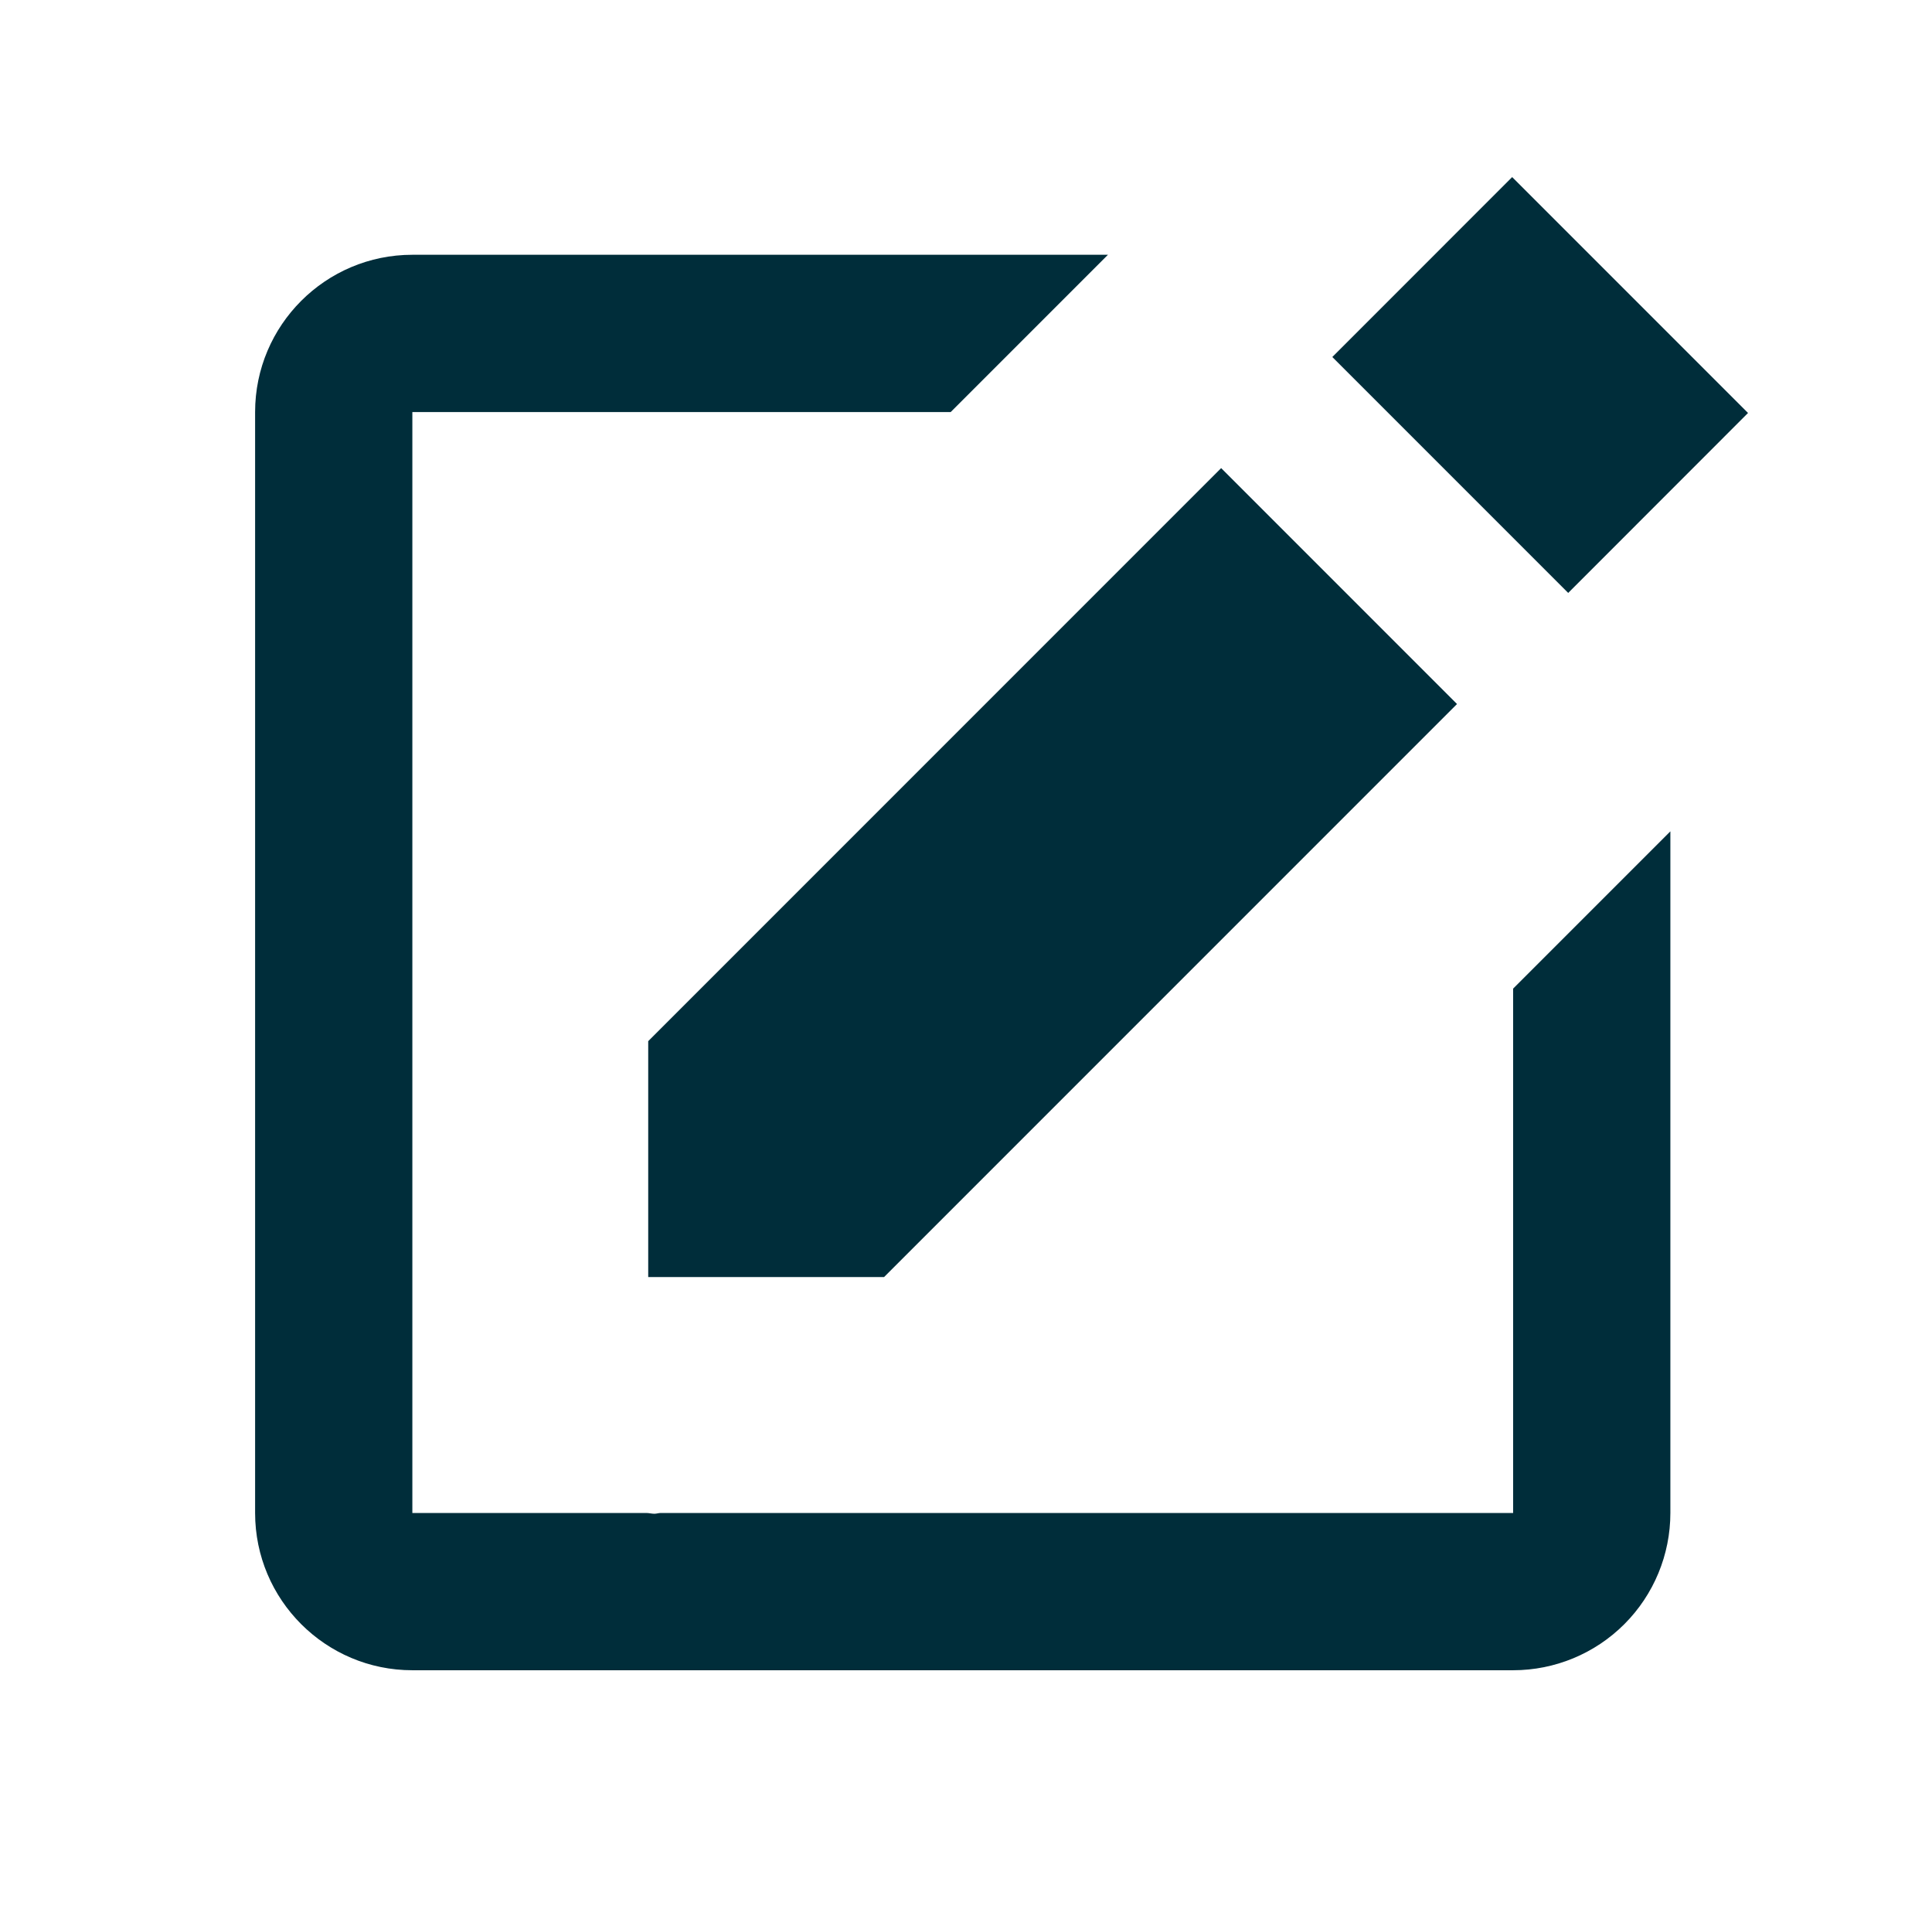<svg width="74" height="73" viewBox="0 0 74 73" fill="none" xmlns="http://www.w3.org/2000/svg">
<path d="M57.919 6.782L66.953 15.816L60.066 22.707L51.031 13.672L57.919 6.782ZM24.828 48.907H33.862L55.807 26.962L46.773 17.927L24.828 39.873V48.907Z" fill="#002D3A"/>
<path d="M57.956 57.942H25.305C25.226 57.942 25.145 57.972 25.067 57.972C24.967 57.972 24.868 57.945 24.765 57.942H15.794V15.78H36.414L42.437 9.757H15.794C12.472 9.757 9.771 12.456 9.771 15.78V57.942C9.771 61.267 12.472 63.965 15.794 63.965H57.956C59.553 63.965 61.085 63.331 62.215 62.201C63.344 61.072 63.979 59.54 63.979 57.942V31.838L57.956 37.861V57.942Z" fill="#002D3A"/>
</svg>
